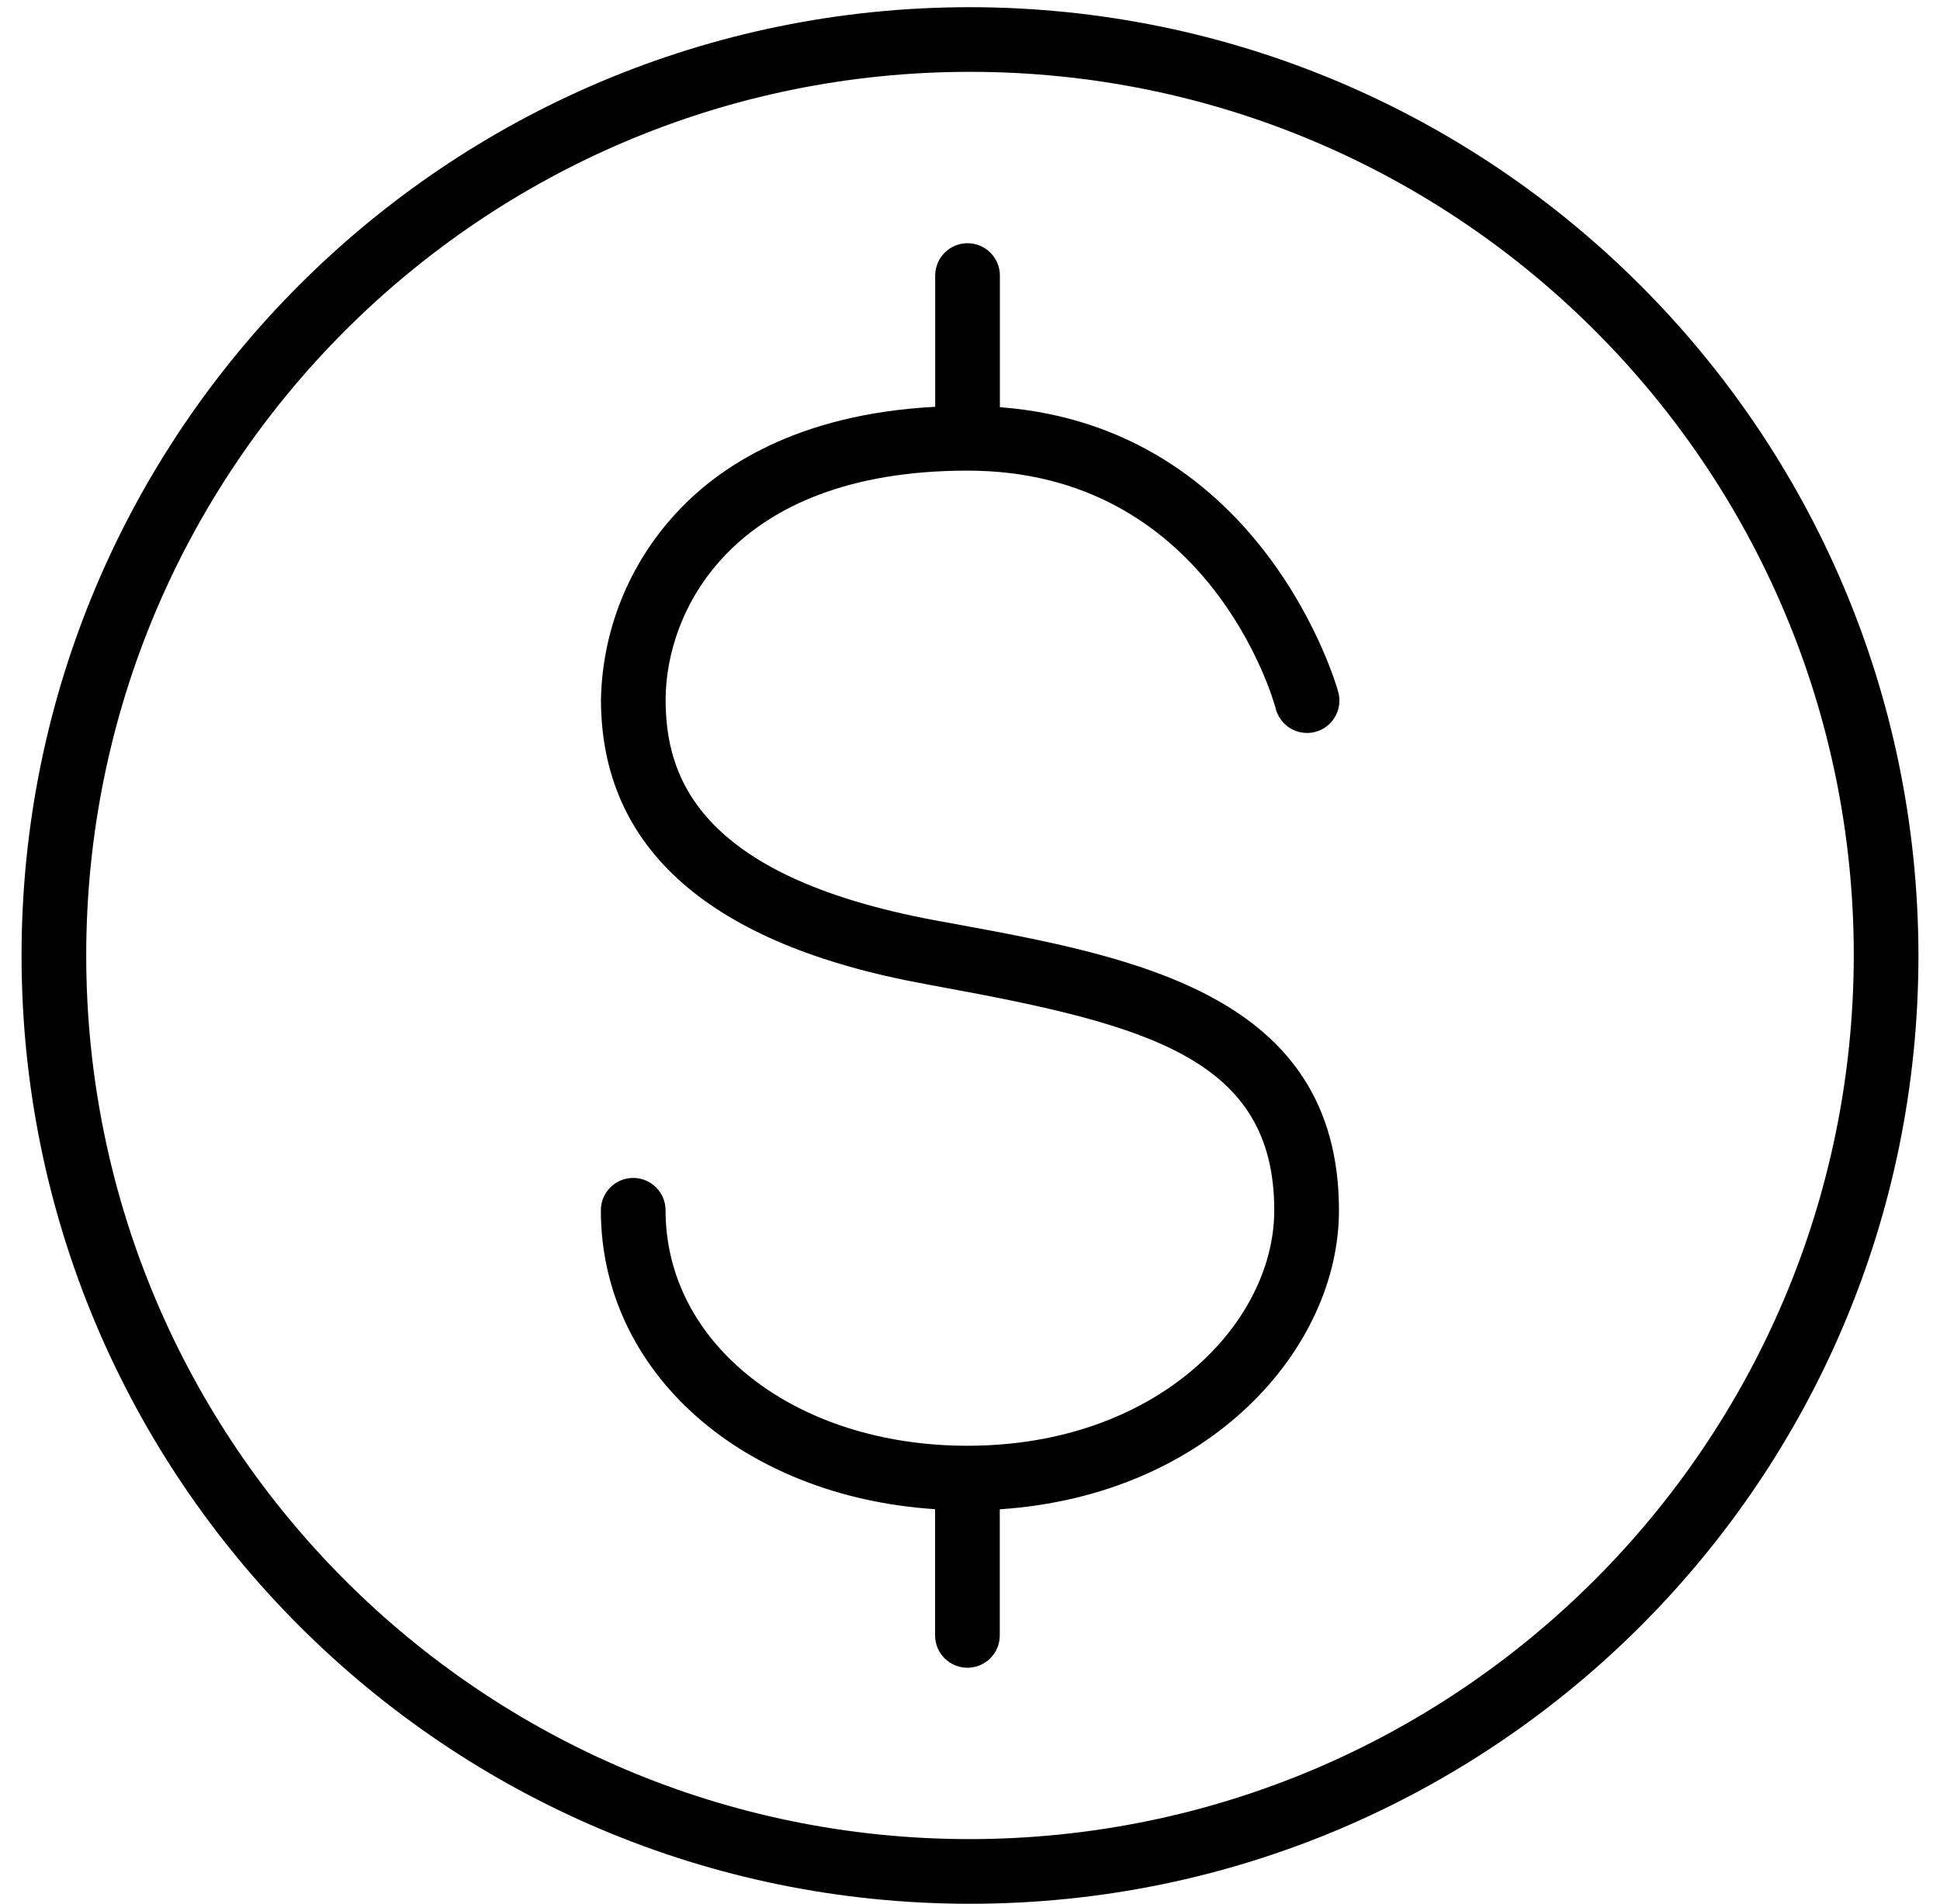 <?xml version="1.0" encoding="UTF-8"?>
<svg width="54px" height="53px" viewBox="0 0 54 53" version="1.1" xmlns="http://www.w3.org/2000/svg" xmlns:xlink="http://www.w3.org/1999/xlink">
    <!-- Generator: Sketch 62 (91390) - https://sketch.com -->
    <title>SEG FRAUDE</title>
    <desc>Created with Sketch.</desc>
    <g id="15.0-Iconos" stroke="none" stroke-width="1" fill="none" fill-rule="evenodd">
        <g id="SEGUROS" transform="translate(-107, -336)" fill="#000000">
            <g id="Group" transform="translate(74, 154)">
                <g id="Shape-Copy-6" transform="translate(0, 151.2)">
                    <g id="icon" transform="translate(33.4, 31)">
                        <g id="SEG-FRAUDE" transform="translate(0.2, 0)">
                            <g id="Group">
                                <g id="Capa_1" fill-rule="nonzero">
                                    <path d="M26.4,2.20000675e-08 C11.82,2.20000675e-08 2.20000675e-08,11.82 2.20000675e-08,26.4 C2.20000675e-08,40.98 11.82,52.8 26.4,52.8 C40.98,52.8 52.8,40.98 52.8,26.4 C52.784,11.826 40.974,0.016 26.4,2.20000675e-08 Z M26.4,51 C12.814,51 1.8,39.986 1.8,26.4 C1.8,12.814 12.814,1.8 26.4,1.8 C39.986,1.8 51,12.814 51,26.4 C50.984,39.979 39.979,50.984 26.4,51 Z" id="Shape"></path>
                                    <path d="M25.956,25.518 L25.465,25.428 C18.71,24.18 17.928,21.315 17.928,19.272 C17.928,16.896 19.7,12.902 26.331,12.902 C33.024,12.902 34.83,19.238 34.903,19.502 C34.976,19.824 35.219,20.081 35.538,20.171 C35.856,20.261 36.198,20.169 36.428,19.932 C36.658,19.694 36.74,19.35 36.641,19.034 C36.622,18.958 34.584,11.69 27.232,11.136 L27.232,7.471 C27.232,6.974 26.829,6.571 26.331,6.571 C25.834,6.571 25.431,6.974 25.431,7.471 L25.431,11.125 C21.564,11.328 19.378,12.82 18.216,14.09 C16.909,15.503 16.166,17.347 16.128,19.272 C16.128,23.43 19.161,26.096 25.138,27.192 L25.629,27.284 C31.382,28.34 34.869,29.286 34.869,33.494 C34.869,36.646 31.603,40.049 26.329,40.049 C21.54,40.049 17.926,37.232 17.926,33.494 C17.926,32.996 17.523,32.593 17.025,32.593 C16.528,32.593 16.125,32.996 16.125,33.494 C16.125,38.008 20.067,41.464 25.428,41.815 L25.428,45.329 C25.428,45.826 25.832,46.229 26.329,46.229 C26.826,46.229 27.229,45.826 27.229,45.329 L27.229,41.818 C33.082,41.43 36.67,37.33 36.67,33.499 C36.672,27.488 30.978,26.442 25.956,25.518 Z" id="Path"></path>
                                </g>
                            </g>
                        </g>
                    </g>
                </g>
            </g>
        </g>
    </g>
</svg>